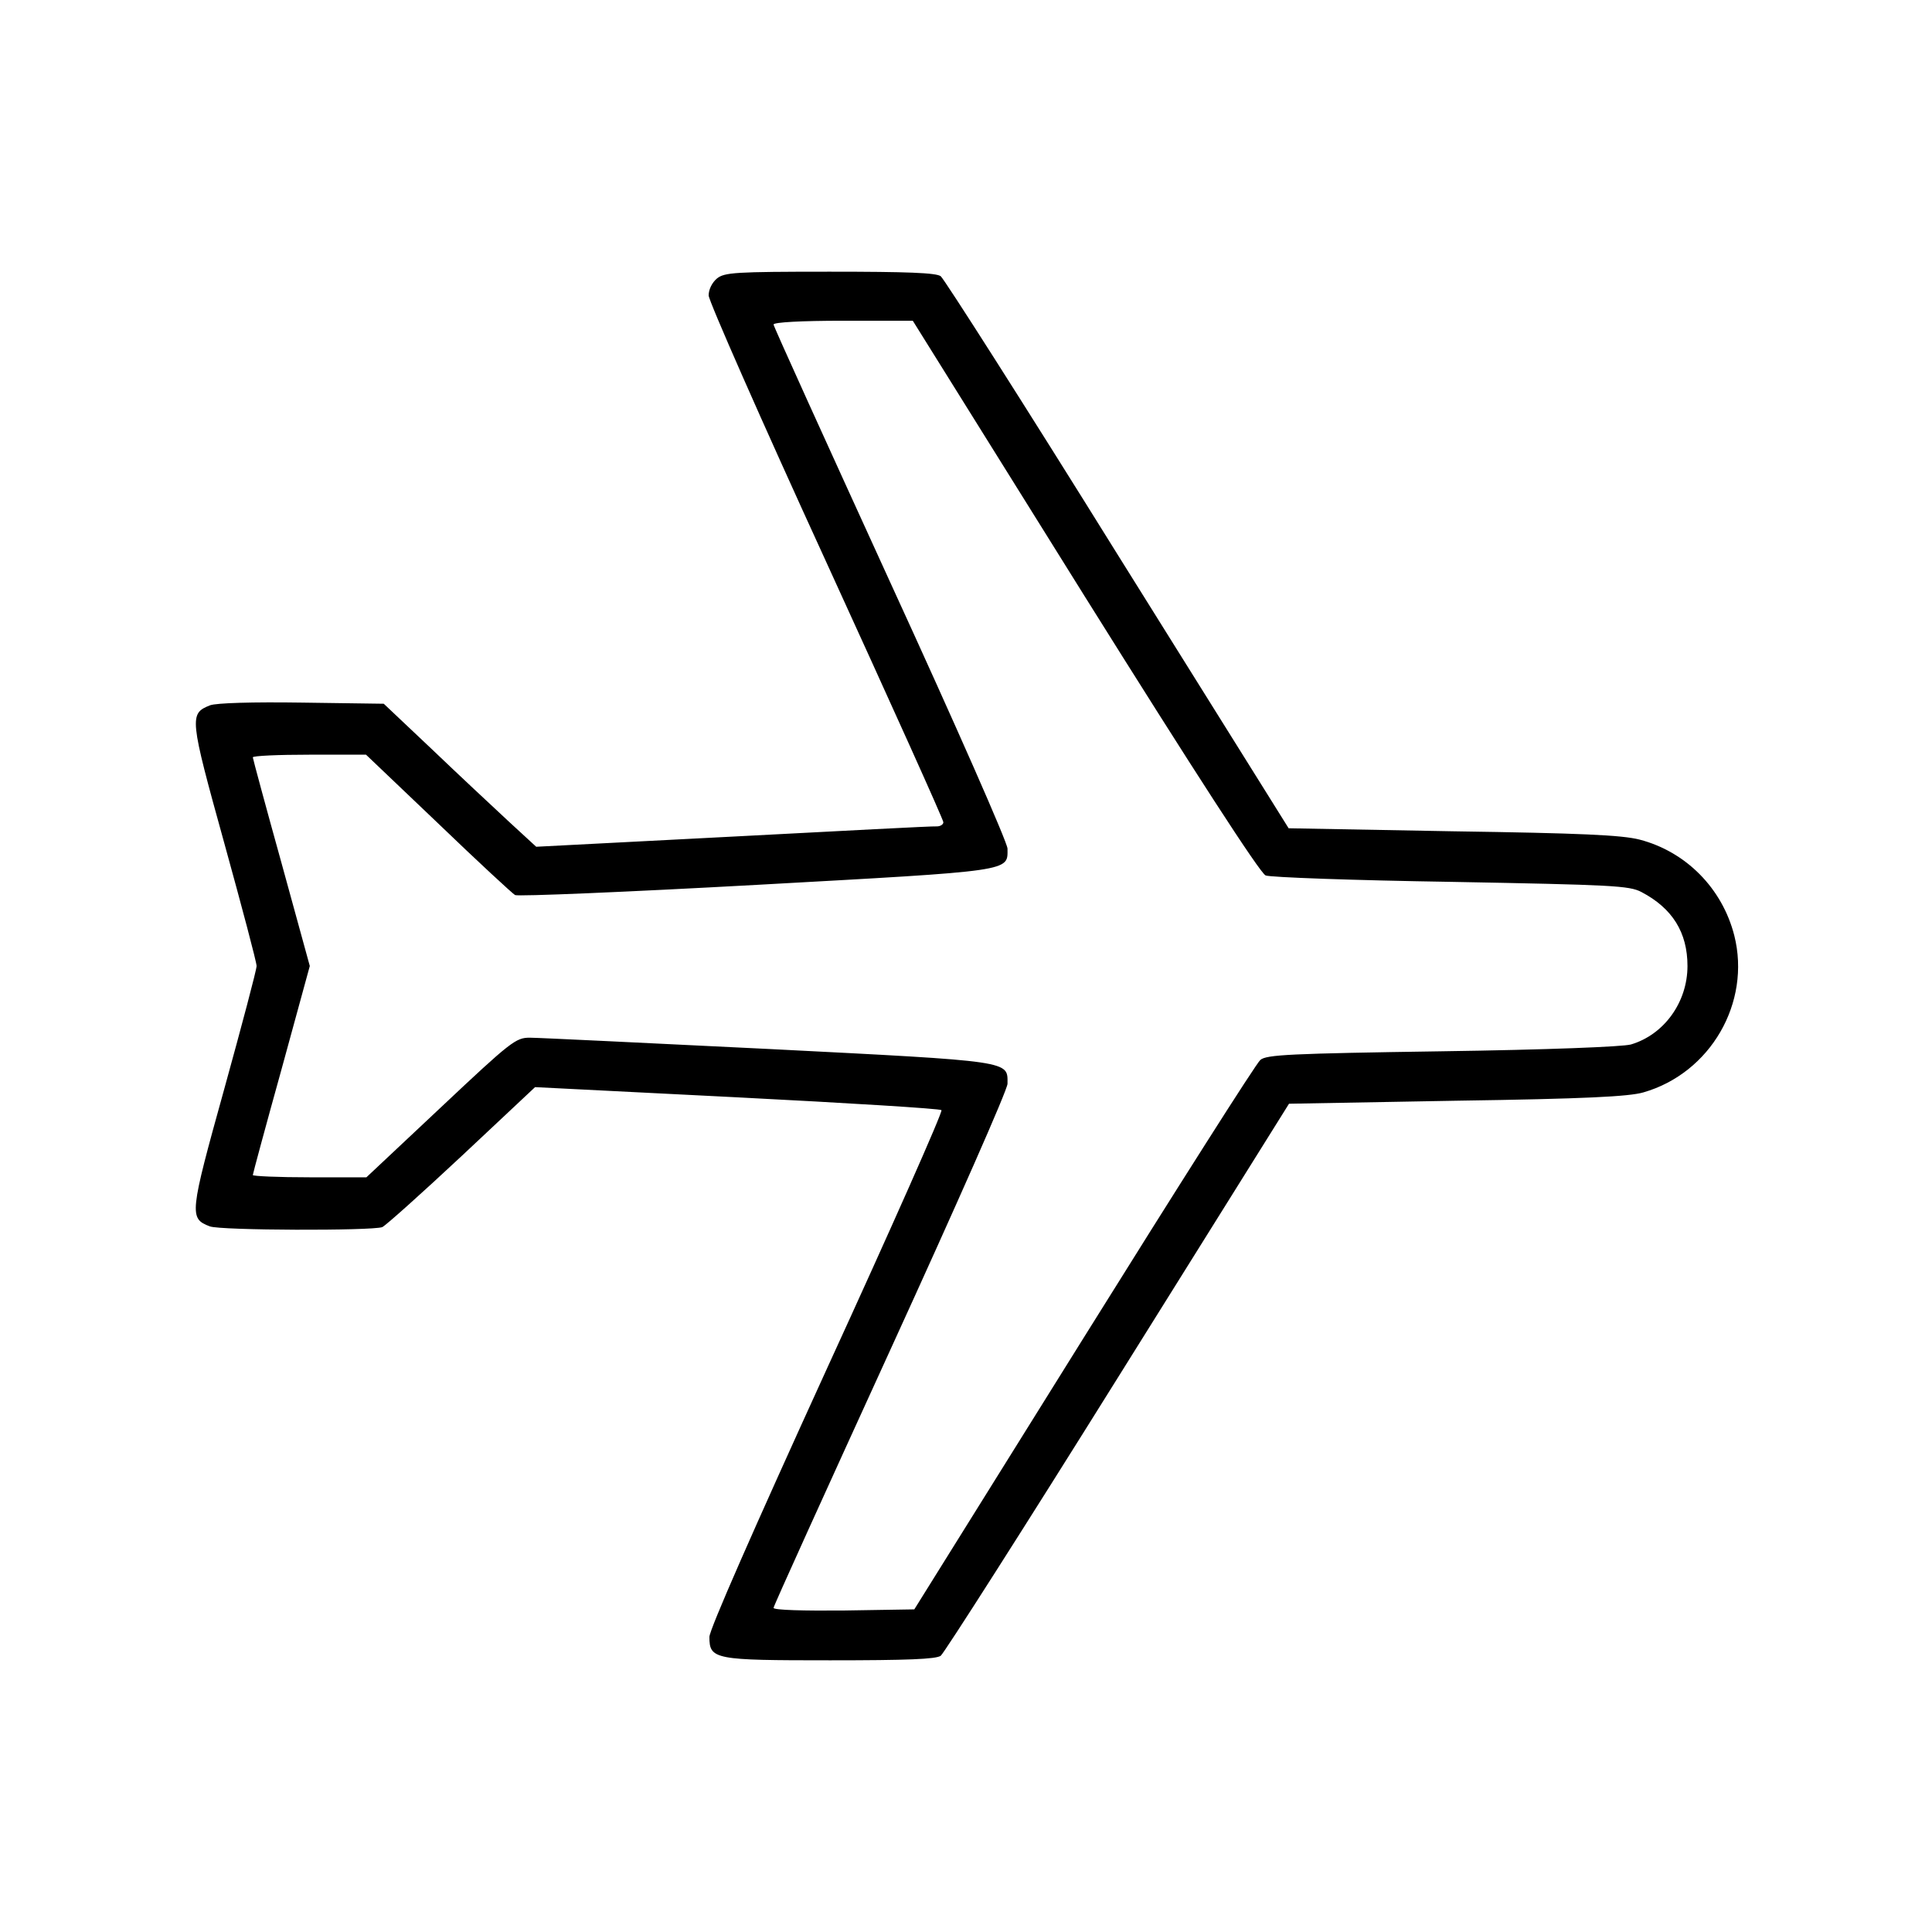 <?xml version="1.0" standalone="no"?>
<!DOCTYPE svg PUBLIC "-//W3C//DTD SVG 20010904//EN"
 "http://www.w3.org/TR/2001/REC-SVG-20010904/DTD/svg10.dtd">
<svg version="1.0" xmlns="http://www.w3.org/2000/svg"
 width="512pt" height="512pt" viewBox="0 0 512 512"
 preserveAspectRatio="xMidYMid meet">

<g transform="translate(0,512) scale(0.1,-0.1)"
fill="#000000" stroke="none">
<path d="M1900 4382 c-13 -11 -22 -29 -22 -45 0 -14 140 -332 311 -705 171
-374 311 -684 311 -691 0 -6 -8 -11 -17 -11 -10 1 -253 -12 -540 -27 l-522
-27 -75 69 c-42 39 -133 124 -202 190 l-127 120 -216 3 c-133 2 -227 -1 -244
-7 -56 -22 -55 -32 37 -364 47 -170 86 -317 86 -327 0 -10 -39 -157 -86 -327
-92 -331 -93 -342 -38 -363 28 -11 429 -12 457 -2 9 4 104 89 211 189 l194
182 535 -27 c294 -15 539 -30 542 -34 4 -4 -133 -313 -304 -686 -194 -425
-311 -691 -311 -710 0 -60 13 -62 320 -62 205 0 280 3 293 12 9 7 221 339 470
738 l453 725 444 8 c341 5 457 11 495 22 178 51 286 238 241 416 -32 125 -128
222 -251 254 -47 12 -155 17 -495 22 l-435 8 -453 725 c-248 399 -460 731
-469 738 -12 9 -88 12 -294 12 -252 0 -279 -2 -299 -18z m975 -843 c289 -462
465 -734 479 -739 11 -5 233 -13 491 -17 428 -8 473 -10 505 -27 82 -43 122
-107 122 -196 0 -96 -62 -182 -150 -208 -22 -6 -220 -14 -500 -18 -404 -6
-466 -9 -482 -23 -11 -9 -221 -340 -468 -736 l-449 -720 -186 -3 c-106 -1
-187 1 -187 7 0 5 140 313 310 685 177 387 310 688 310 704 0 61 18 59 -631
92 -328 16 -613 30 -635 30 -37 0 -49 -9 -236 -185 l-197 -185 -150 0 c-83 0
-151 3 -151 6 0 3 34 129 76 280 l75 274 -75 273 c-42 151 -76 277 -76 280 0
4 67 7 150 7 l150 0 191 -182 c105 -101 197 -186 204 -190 7 -4 295 8 640 27
685 38 665 35 665 96 0 16 -137 327 -310 704 -170 372 -310 680 -310 685 0 6
74 10 184 10 l185 0 456 -731z"/>
</g>
</svg>
